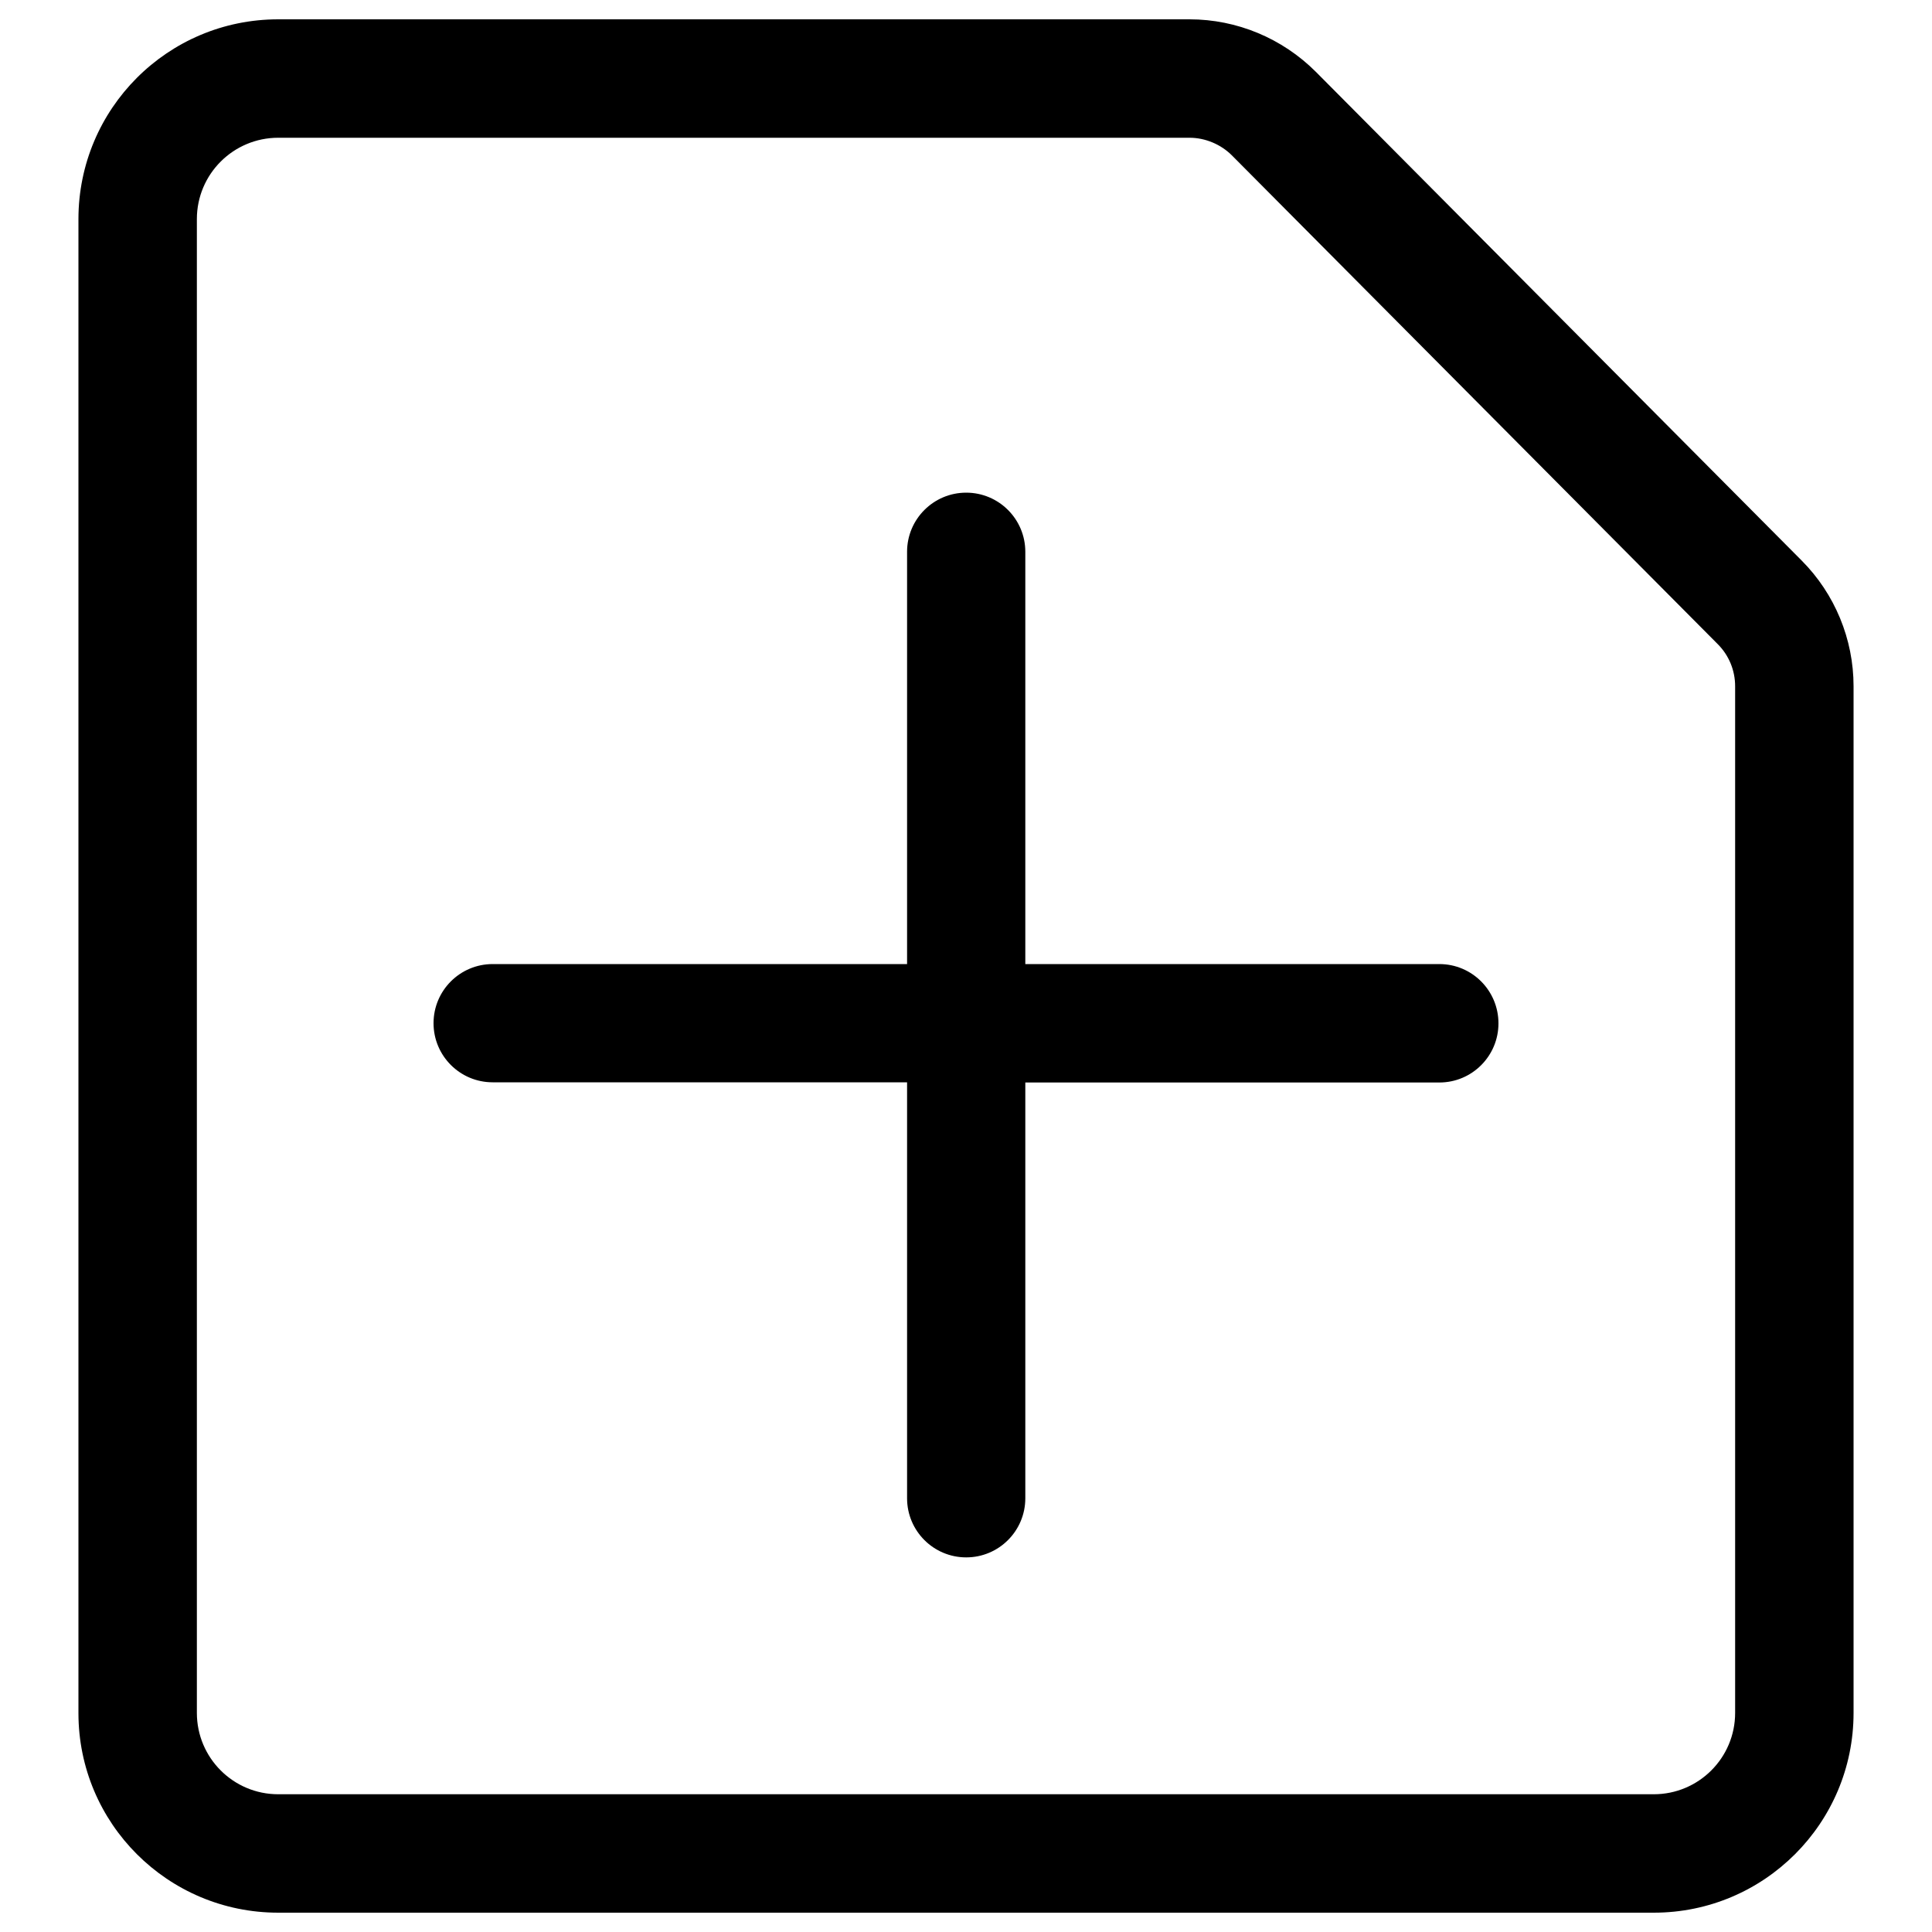 <?xml version="1.0" encoding="utf-8"?>
<!-- Svg Vector Icons : http://www.onlinewebfonts.com/icon -->
<!DOCTYPE svg PUBLIC "-//W3C//DTD SVG 1.1//EN" "http://www.w3.org/Graphics/SVG/1.1/DTD/svg11.dtd">
<svg version="1.1" xmlns="http://www.w3.org/2000/svg" xmlns:xlink="http://www.w3.org/1999/xlink" x="0px" y="0px" viewBox="0 0 1000 1000" enable-background="new 0 0 1000 1000" xml:space="preserve">
<g><path d="M932.6,290.2l-251.5-253C663.7,19.8,640.2,10,615.7,10H144C86.8,10,40.6,56.3,40.6,113.4v773.3C40.6,943.8,86.9,990,144,990h712c57.1,0,103.4-46.3,103.4-103.4V355.2C959.4,330.8,949.7,307.4,932.6,290.2z M898.1,886.6c0,23.3-18.9,42.1-42.1,42.1H144c-23.3,0-42.1-18.9-42.1-42.1V113.4c0-23.3,18.9-42.1,42.1-42.1h471.7c8.1,0,16.2,3.4,21.9,9.1l251.5,253c5.8,5.8,9,13.6,9,21.8V886.6z"/><path d="M745,499H530.7V285.6c0-16.9-13.7-30.6-30.6-30.6s-30.6,13.7-30.6,30.6V499H255c-16.9,0-30.6,13.7-30.6,30.6c0,16.9,13.7,30.6,30.6,30.6h214.5v215.3c0,16.9,13.7,30.6,30.6,30.6s30.6-13.7,30.6-30.6V560.3H745c16.9,0,30.6-13.7,30.6-30.6C775.6,512.7,761.9,499,745,499z"/></g>
</svg>